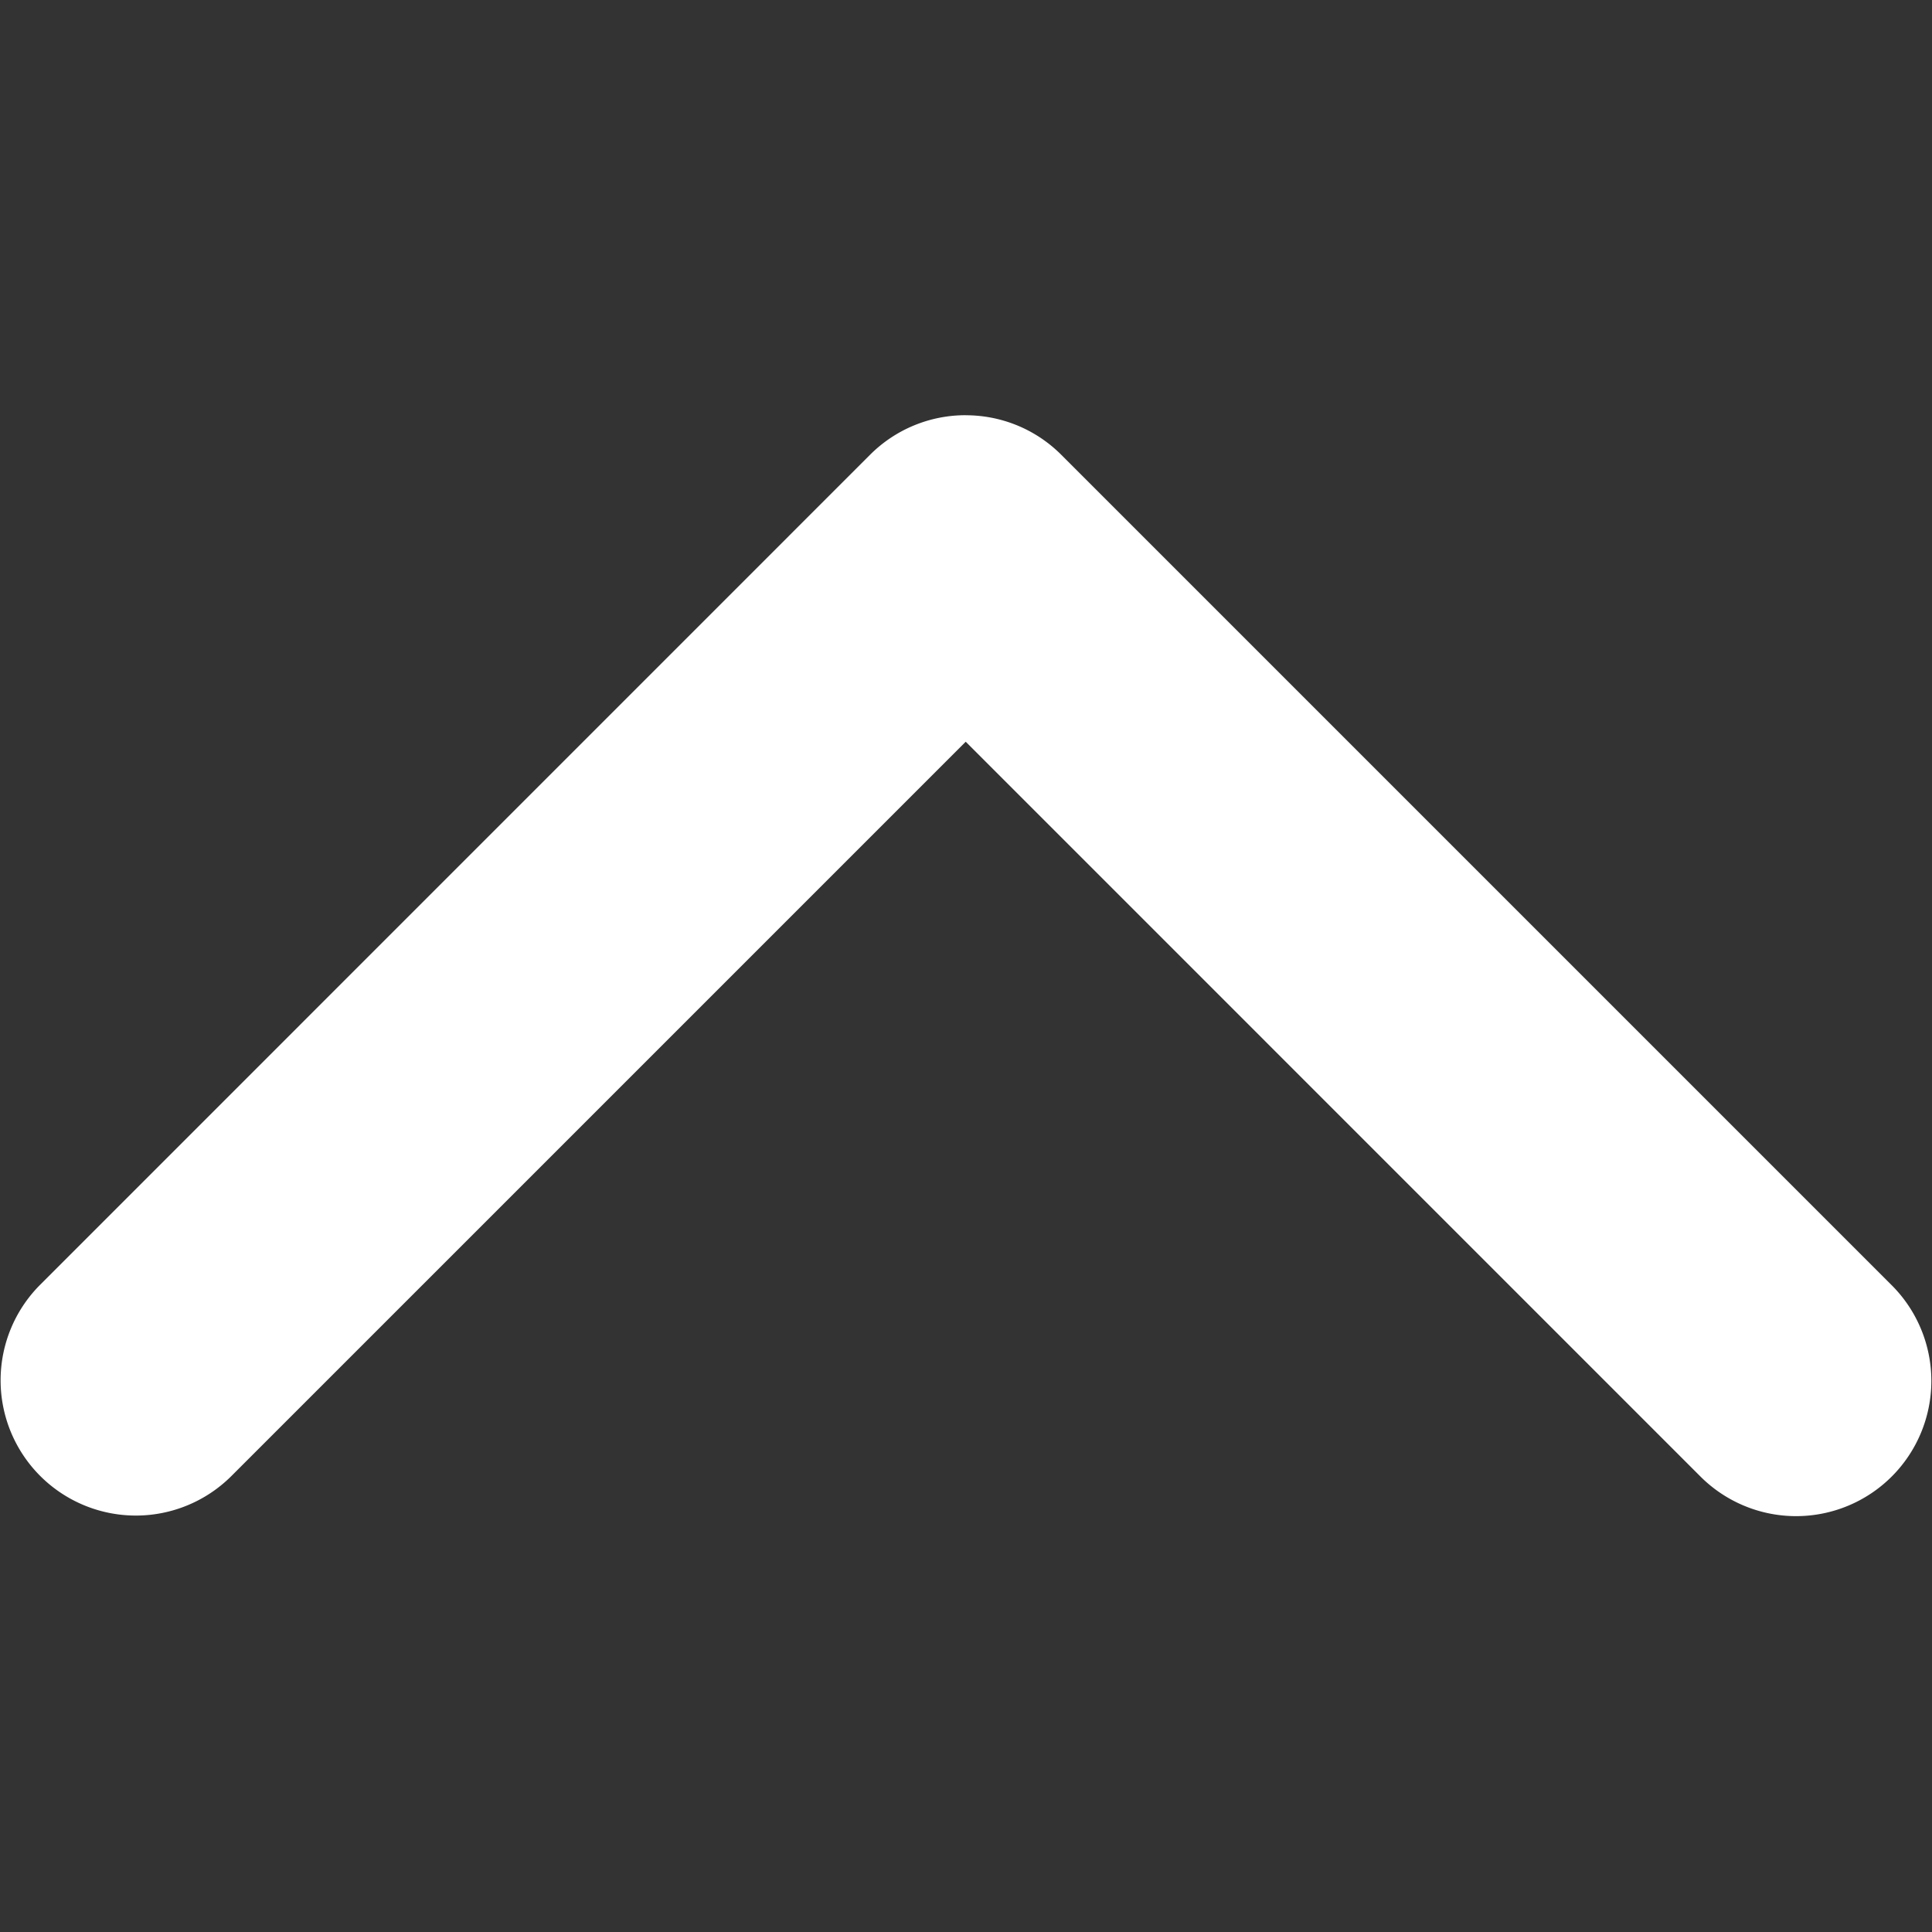 <svg xmlns="http://www.w3.org/2000/svg" width="452" height="452" fill="none">
    <rect width="100%" height="100%" fill="#333333" stroke="none"/>
    <g clip-path="url(#a)">
        <path fill="#fff"
              d="M225.93 97.15c8.1 0 16.2 3.09 22.37 9.26l194.28 194.28a31.64 31.64 0 0 1-44.75 44.75l-171.9-171.91-171.9 171.9a31.64 31.64 0 0 1-44.75-44.74L203.55 106.4a31.56 31.56 0 0 1 22.37-9.26l.01.01Z"/>
    </g>
    <defs>
        <clipPath id="a">
            <path fill="#fff" d="M451.85 451.85H0V0h451.85z"/>
        </clipPath>
    </defs>
</svg>
